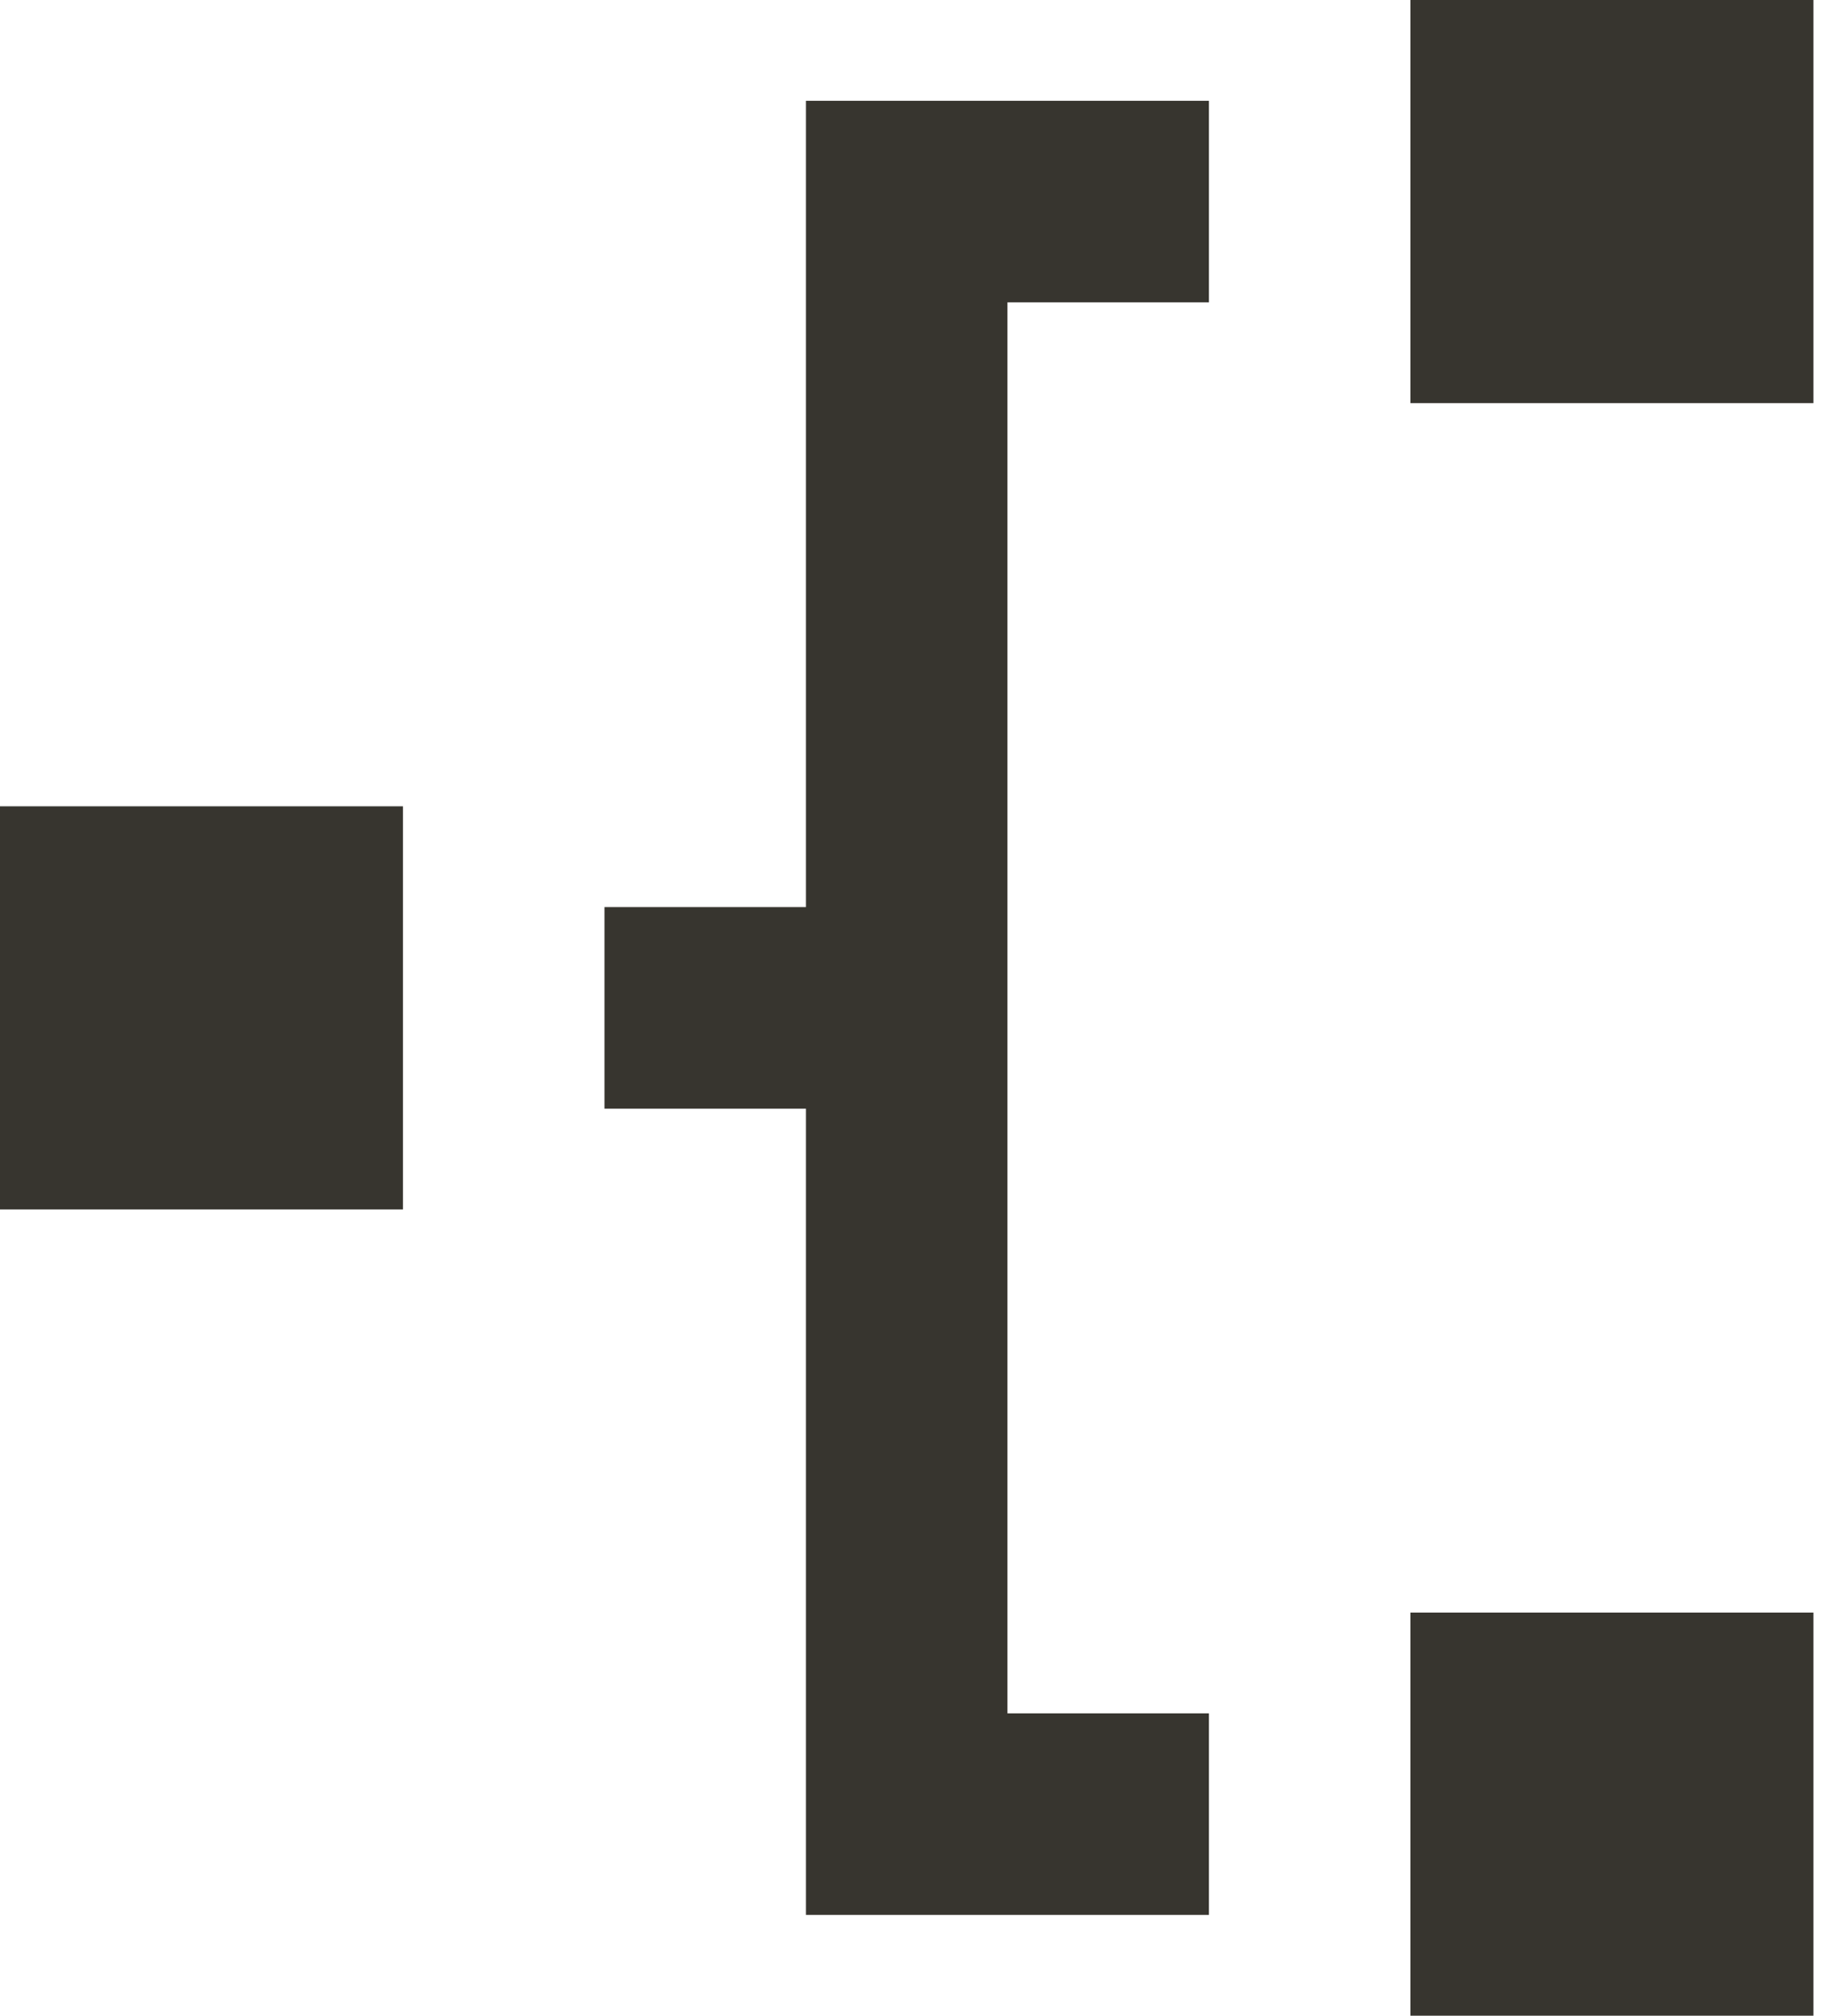 <!-- Generated by IcoMoon.io -->
<svg version="1.1" xmlns="http://www.w3.org/2000/svg" width="29" height="32" viewBox="0 0 29 32">
<title>as-network_2-right-</title>
<path fill="#37352f" d="M0 19.2h6.4v-6.4h-6.4v6.4zM22.4 6.4h6.4v-6.4h-6.4v6.4zM22.4 32h6.4v-6.4h-6.4v6.4zM19.2 27.2v3.2h-6.4v-12.8h-3.2v-3.2h3.2v-12.8h6.4v3.2h-3.2v22.4h3.2z"></path>
</svg>
